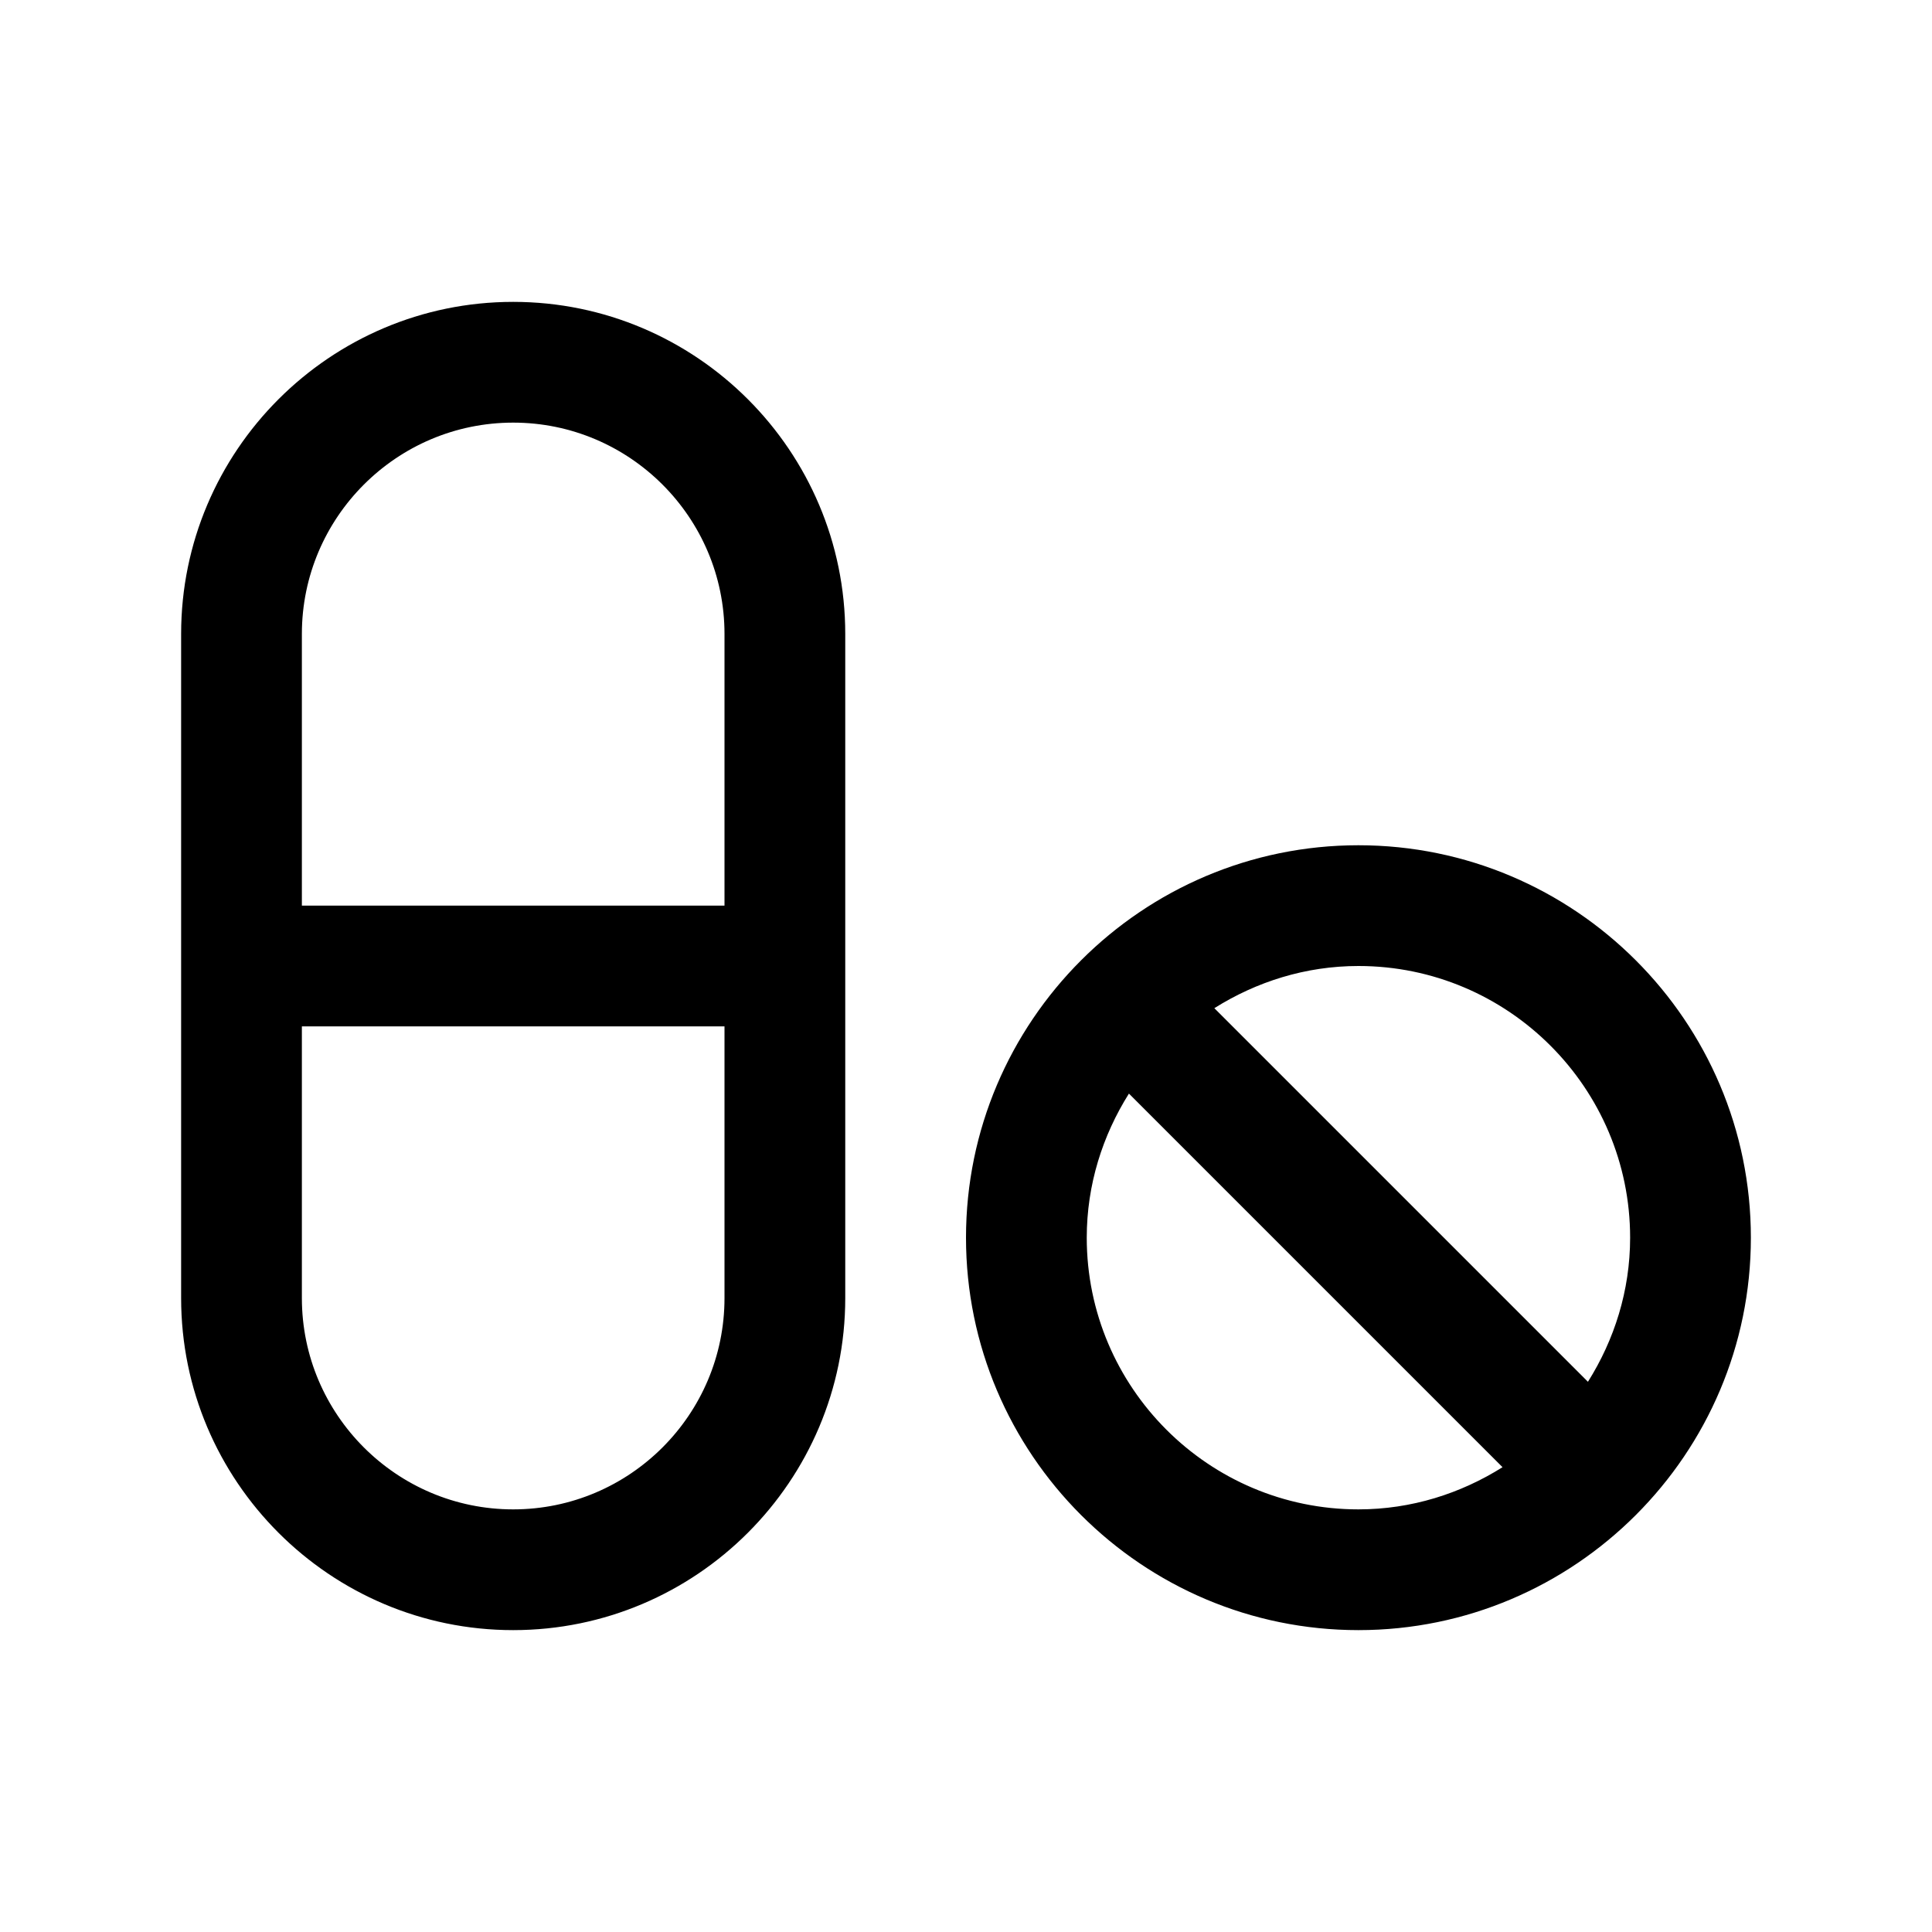 <svg width="24" height="24" viewBox="0 0 24 24" fill="none" xmlns="http://www.w3.org/2000/svg">
<path d="M6.375 3.75C4.1 3.75 2.25 5.601 2.25 7.875V16.125C2.25 18.399 4.1 20.25 6.375 20.25C8.65 20.25 10.5 18.399 10.5 16.125V7.875C10.5 5.601 8.65 3.75 6.375 3.75ZM6.375 5.25C7.822 5.25 9 6.428 9 7.875V11.25H3.75V7.875C3.75 6.428 4.928 5.25 6.375 5.25ZM16.875 10.5C14.187 10.5 12 12.687 12 15.375C12 18.063 14.187 20.25 16.875 20.25C19.563 20.25 21.75 18.063 21.75 15.375C21.75 12.687 19.563 10.5 16.875 10.5ZM16.875 12C18.736 12 20.25 13.514 20.25 15.375C20.25 16.034 20.053 16.645 19.726 17.165L15.085 12.524C15.605 12.197 16.216 12 16.875 12ZM3.75 12.75H9V16.125C9 17.573 7.822 18.75 6.375 18.75C4.928 18.75 3.75 17.573 3.75 16.125V12.75ZM14.024 13.585L18.665 18.226C18.145 18.553 17.534 18.75 16.875 18.75C15.014 18.75 13.5 17.236 13.5 15.375C13.5 14.716 13.697 14.105 14.024 13.585Z" fill="black"/>
</svg>

